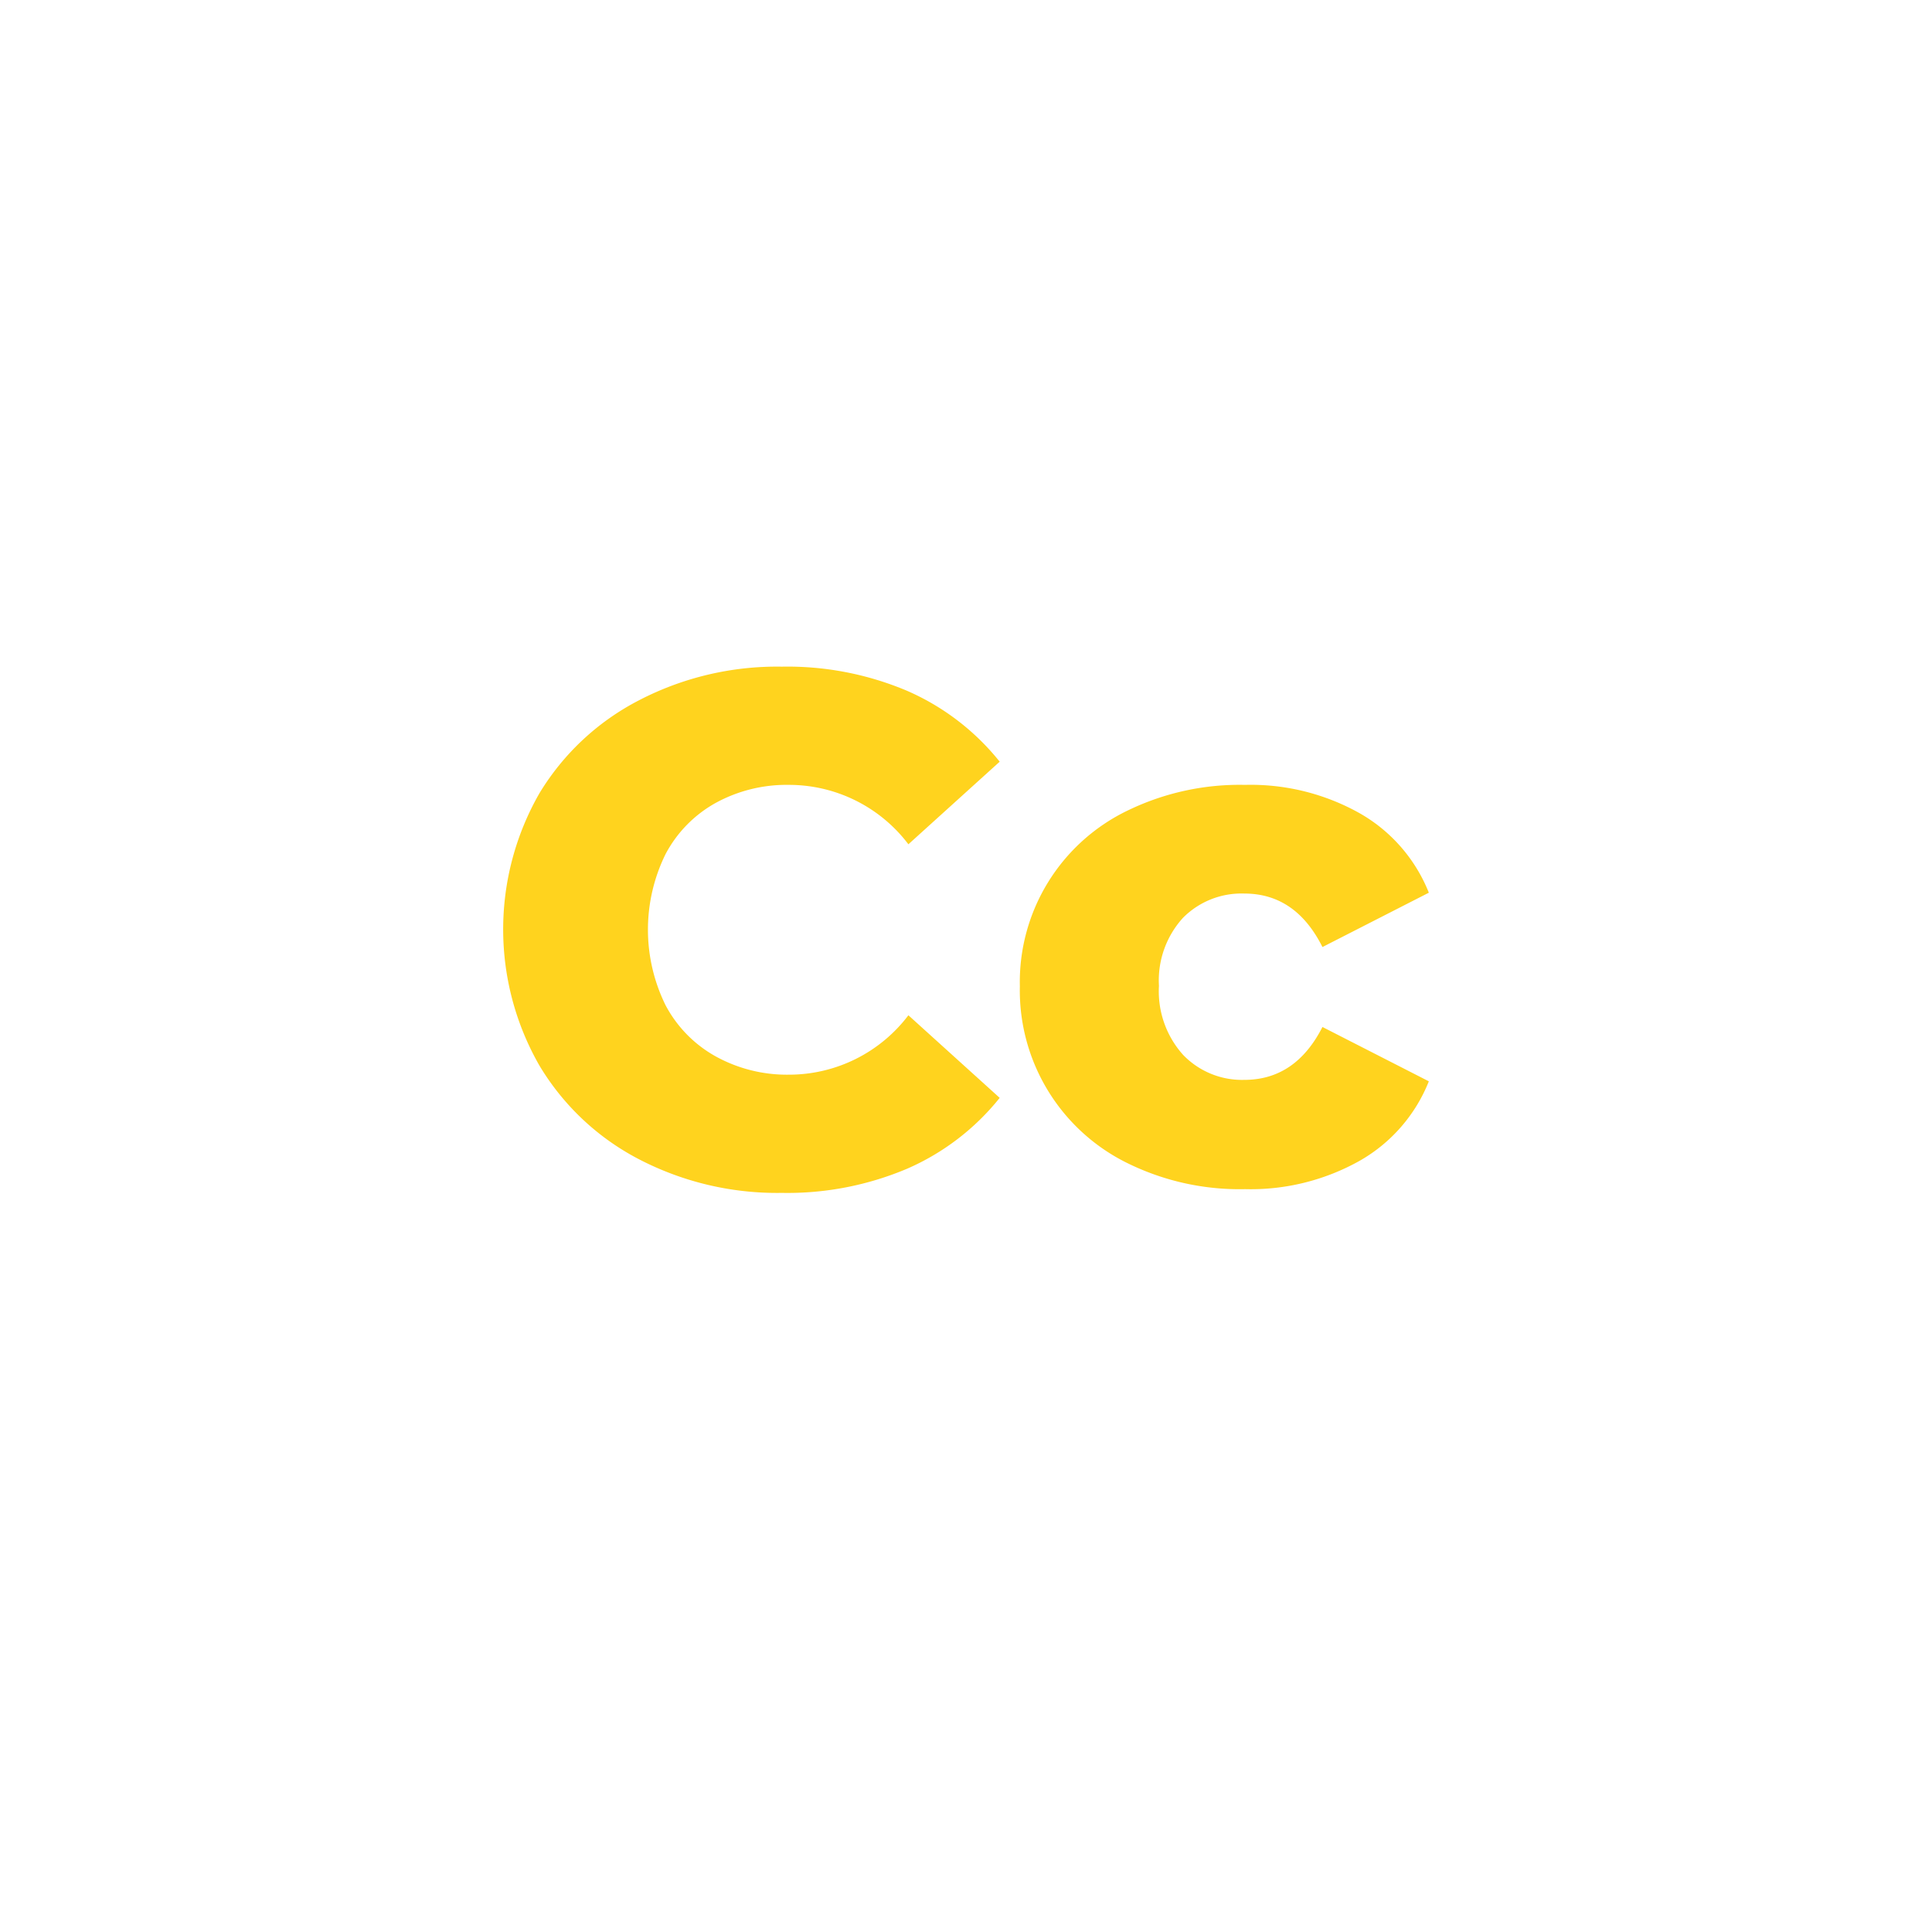 <svg id="Layer_1" data-name="Layer 1" xmlns="http://www.w3.org/2000/svg" viewBox="0 0 160 160"><defs><style>.cls-1{fill:#ffd31e;}</style></defs><title>Artboard 51</title><path class="cls-1" d="M52.91,96a20.75,20.75,0,0,1-8.24-7.76,22.67,22.67,0,0,1,0-22.54A20.75,20.75,0,0,1,52.91,58a24.79,24.79,0,0,1,11.84-2.79,25.42,25.42,0,0,1,10.37,2,20.09,20.09,0,0,1,7.67,5.87l-7.56,6.84A12.4,12.4,0,0,0,65.34,65a12.21,12.21,0,0,0-6.08,1.5,10.41,10.41,0,0,0-4.14,4.23,14.15,14.15,0,0,0,0,12.52,10.41,10.41,0,0,0,4.14,4.23A12.21,12.21,0,0,0,65.34,89a12.4,12.4,0,0,0,9.89-4.92l7.56,6.84a20.09,20.09,0,0,1-7.67,5.87,25.42,25.42,0,0,1-10.37,2A24.79,24.79,0,0,1,52.91,96Z"/><path class="cls-1" d="M93.46,96.37a15.93,15.93,0,0,1-9-14.68,15.76,15.76,0,0,1,9-14.6A21.23,21.23,0,0,1,103.11,65a18.44,18.44,0,0,1,9.53,2.37,13.17,13.17,0,0,1,5.69,6.56l-8.81,4.5Q107.3,74,103.05,74a6.82,6.82,0,0,0-5.07,2,7.69,7.69,0,0,0-2,5.64,7.87,7.87,0,0,0,2,5.72,6.77,6.77,0,0,0,5.07,2.07q4.24,0,6.47-4.38l8.81,4.5a13.17,13.17,0,0,1-5.69,6.56,18.44,18.44,0,0,1-9.53,2.37A21,21,0,0,1,93.46,96.37Z"/></svg>